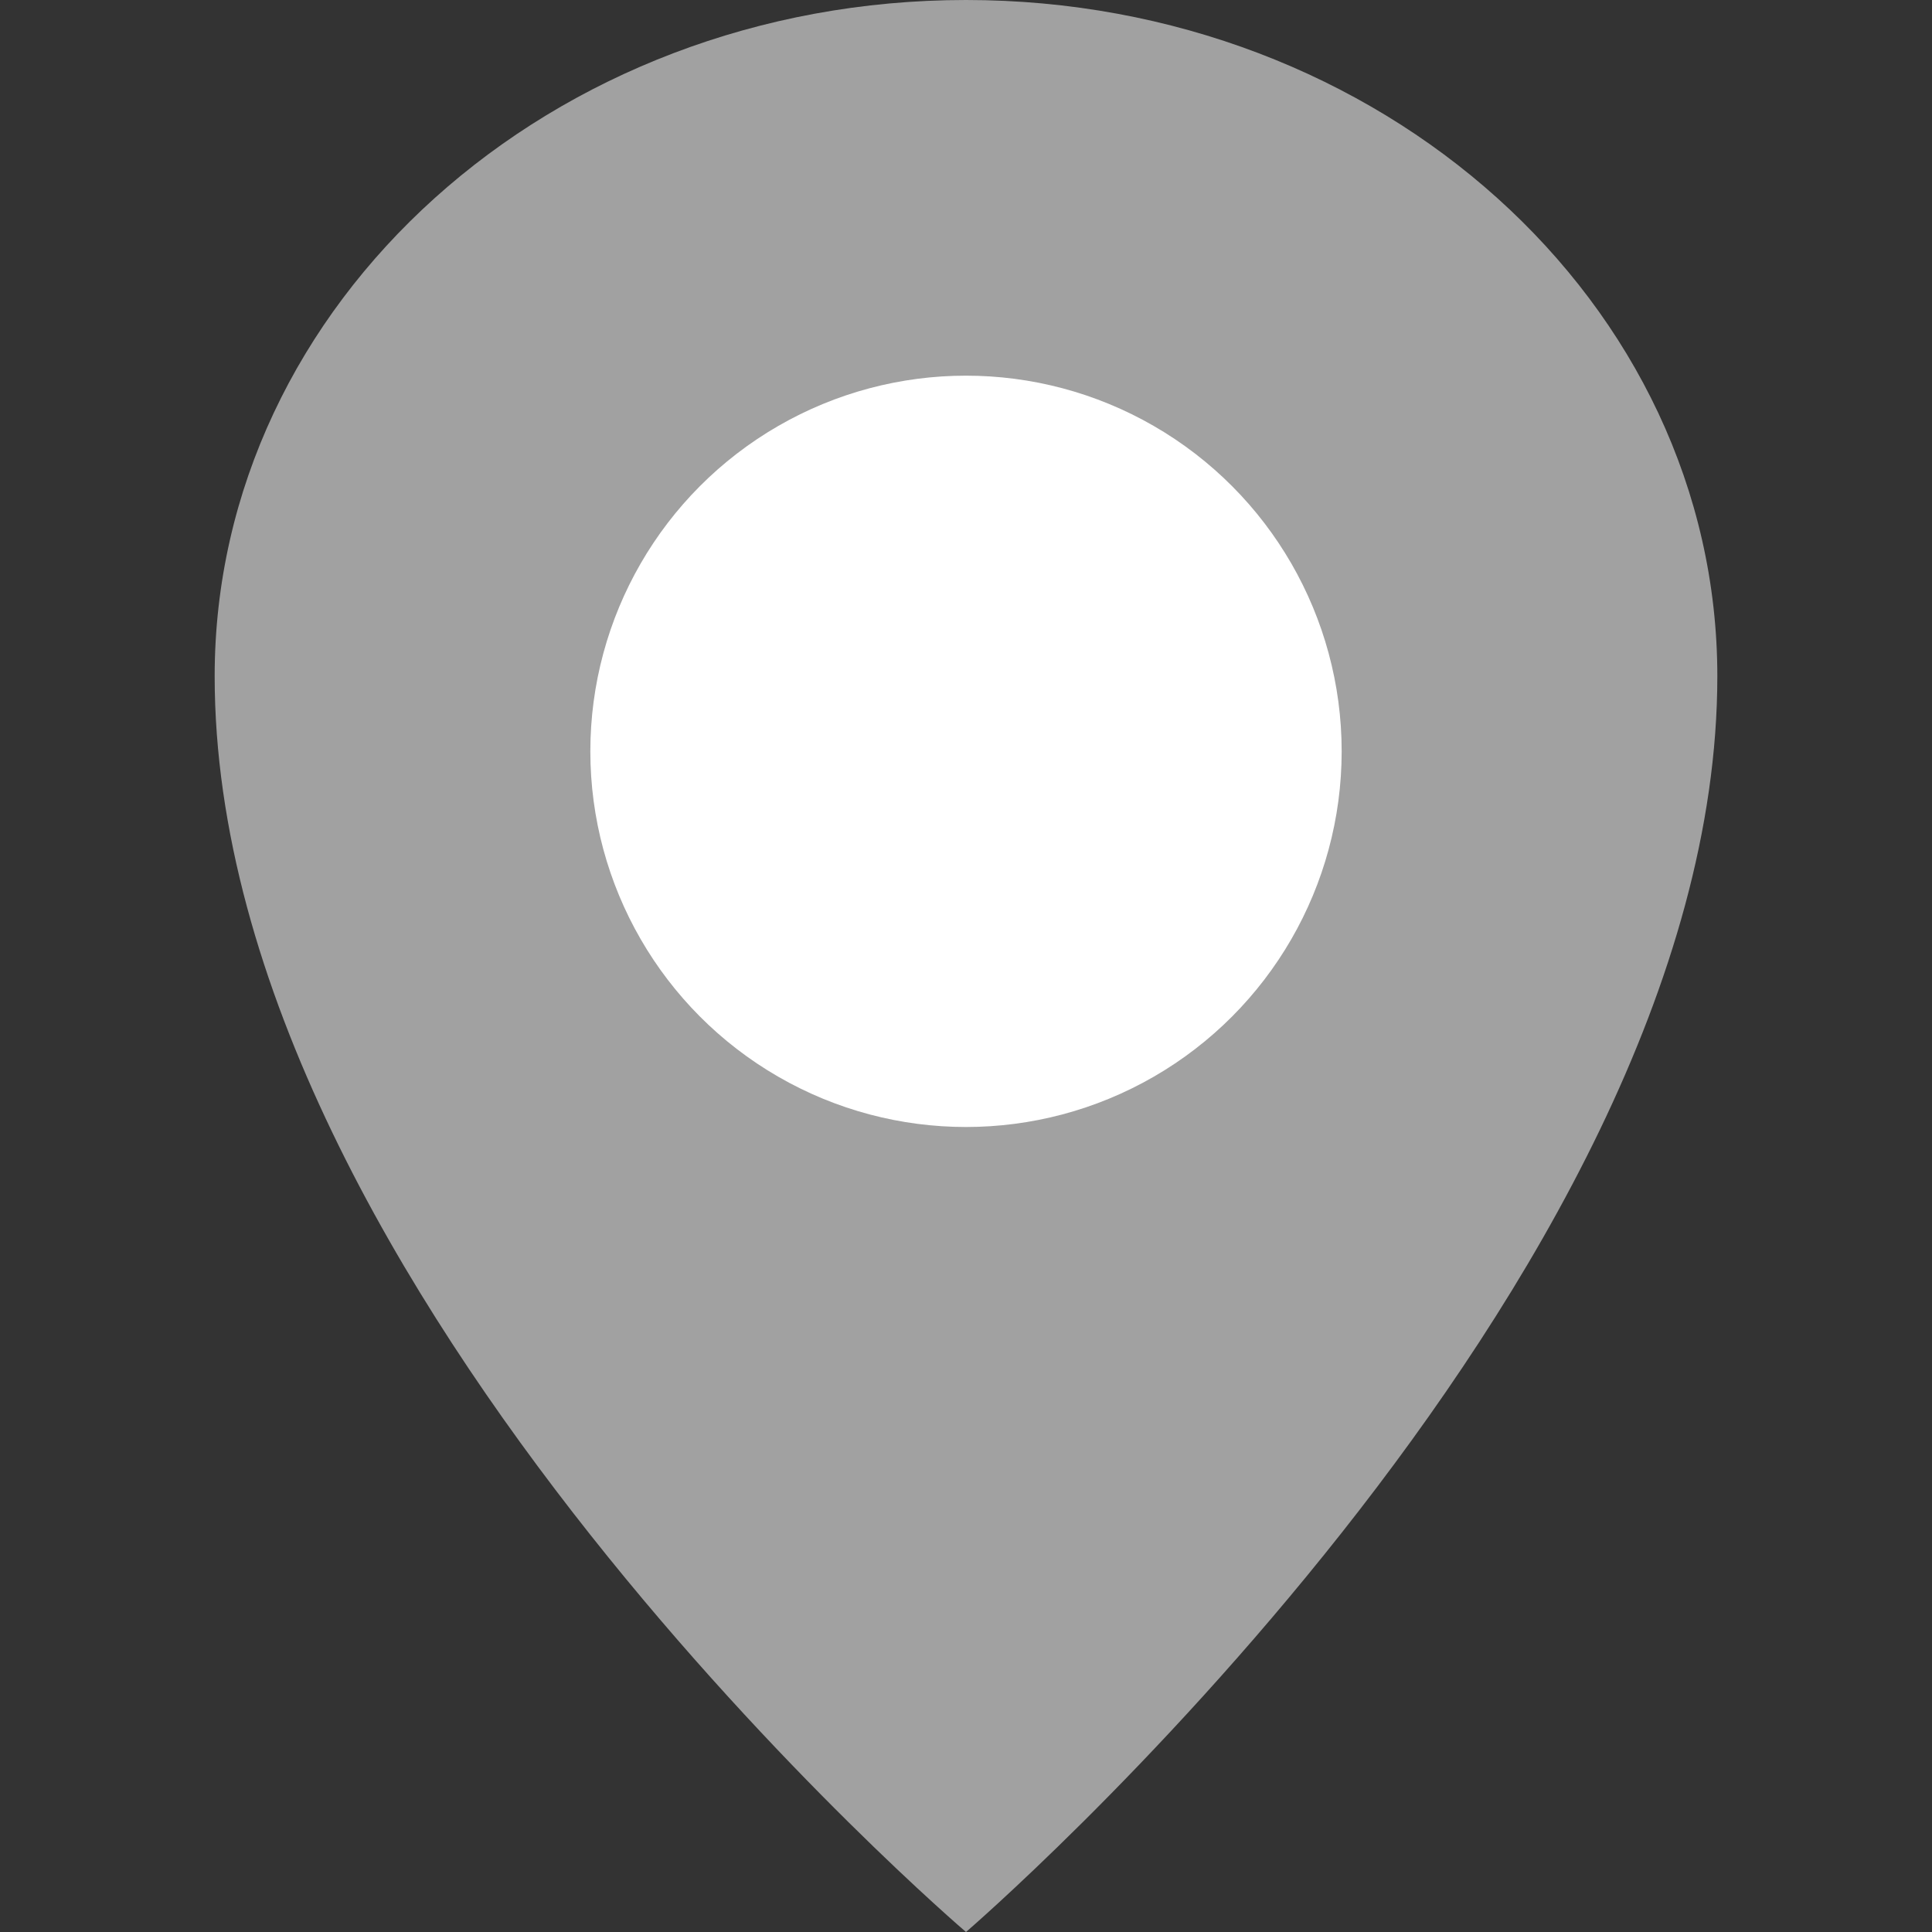 <!DOCTYPE svg PUBLIC "-//W3C//DTD SVG 1.1//EN" "http://www.w3.org/Graphics/SVG/1.1/DTD/svg11.dtd">

<!-- Uploaded to: SVG Repo, www.svgrepo.com, Transformed by: SVG Repo Mixer Tools -->
<svg width="800px" height="800px" viewBox="-4 0 36 36" version="1.1" xmlns="http://www.w3.org/2000/svg" xmlns:xlink="http://www.w3.org/1999/xlink" fill="#000000">

<rect x="-4" y="0" width="36" height="36" fill="#333333" stroke="none"/>

<g id="SVGRepo_bgCarrier" stroke-width="0"/>

<g id="SVGRepo_tracerCarrier" stroke-linecap="round" stroke-linejoin="round"/>

<g id="SVGRepo_iconCarrier"> <!-- Uploaded to: SVG Repo, www.svgrepo.com, Transformed by: SVG Repo Mixer Tools --> <title>map-marker</title> <desc>Created with Sketch.</desc> <defs> </defs> <g id="Vivid.JS" stroke="none" stroke-width="1" fill="none" fill-rule="evenodd"> <g id="Vivid-Icons" transform="translate(-125, -643)"> <g id="Icons" transform="translate(37, 169)"> <g id="map-marker" transform="translate(78, 468)"> <g transform="translate(10, 6)"> <path d="M14,0 C21.732,0 28,5.641 28,12.6 C28,23.963 14,36 14,36 C14,36 0,24.064 0,12.6 C0,5.641 6.268,0 14,0 Z" id="Shape" fill="#a1a1a1"> </path> <circle id="Oval" fill="#ffffff" fill-rule="nonzero" cx="14" cy="14" r="7"> </circle> </g> </g> </g> </g> </g> </g>

</svg>
